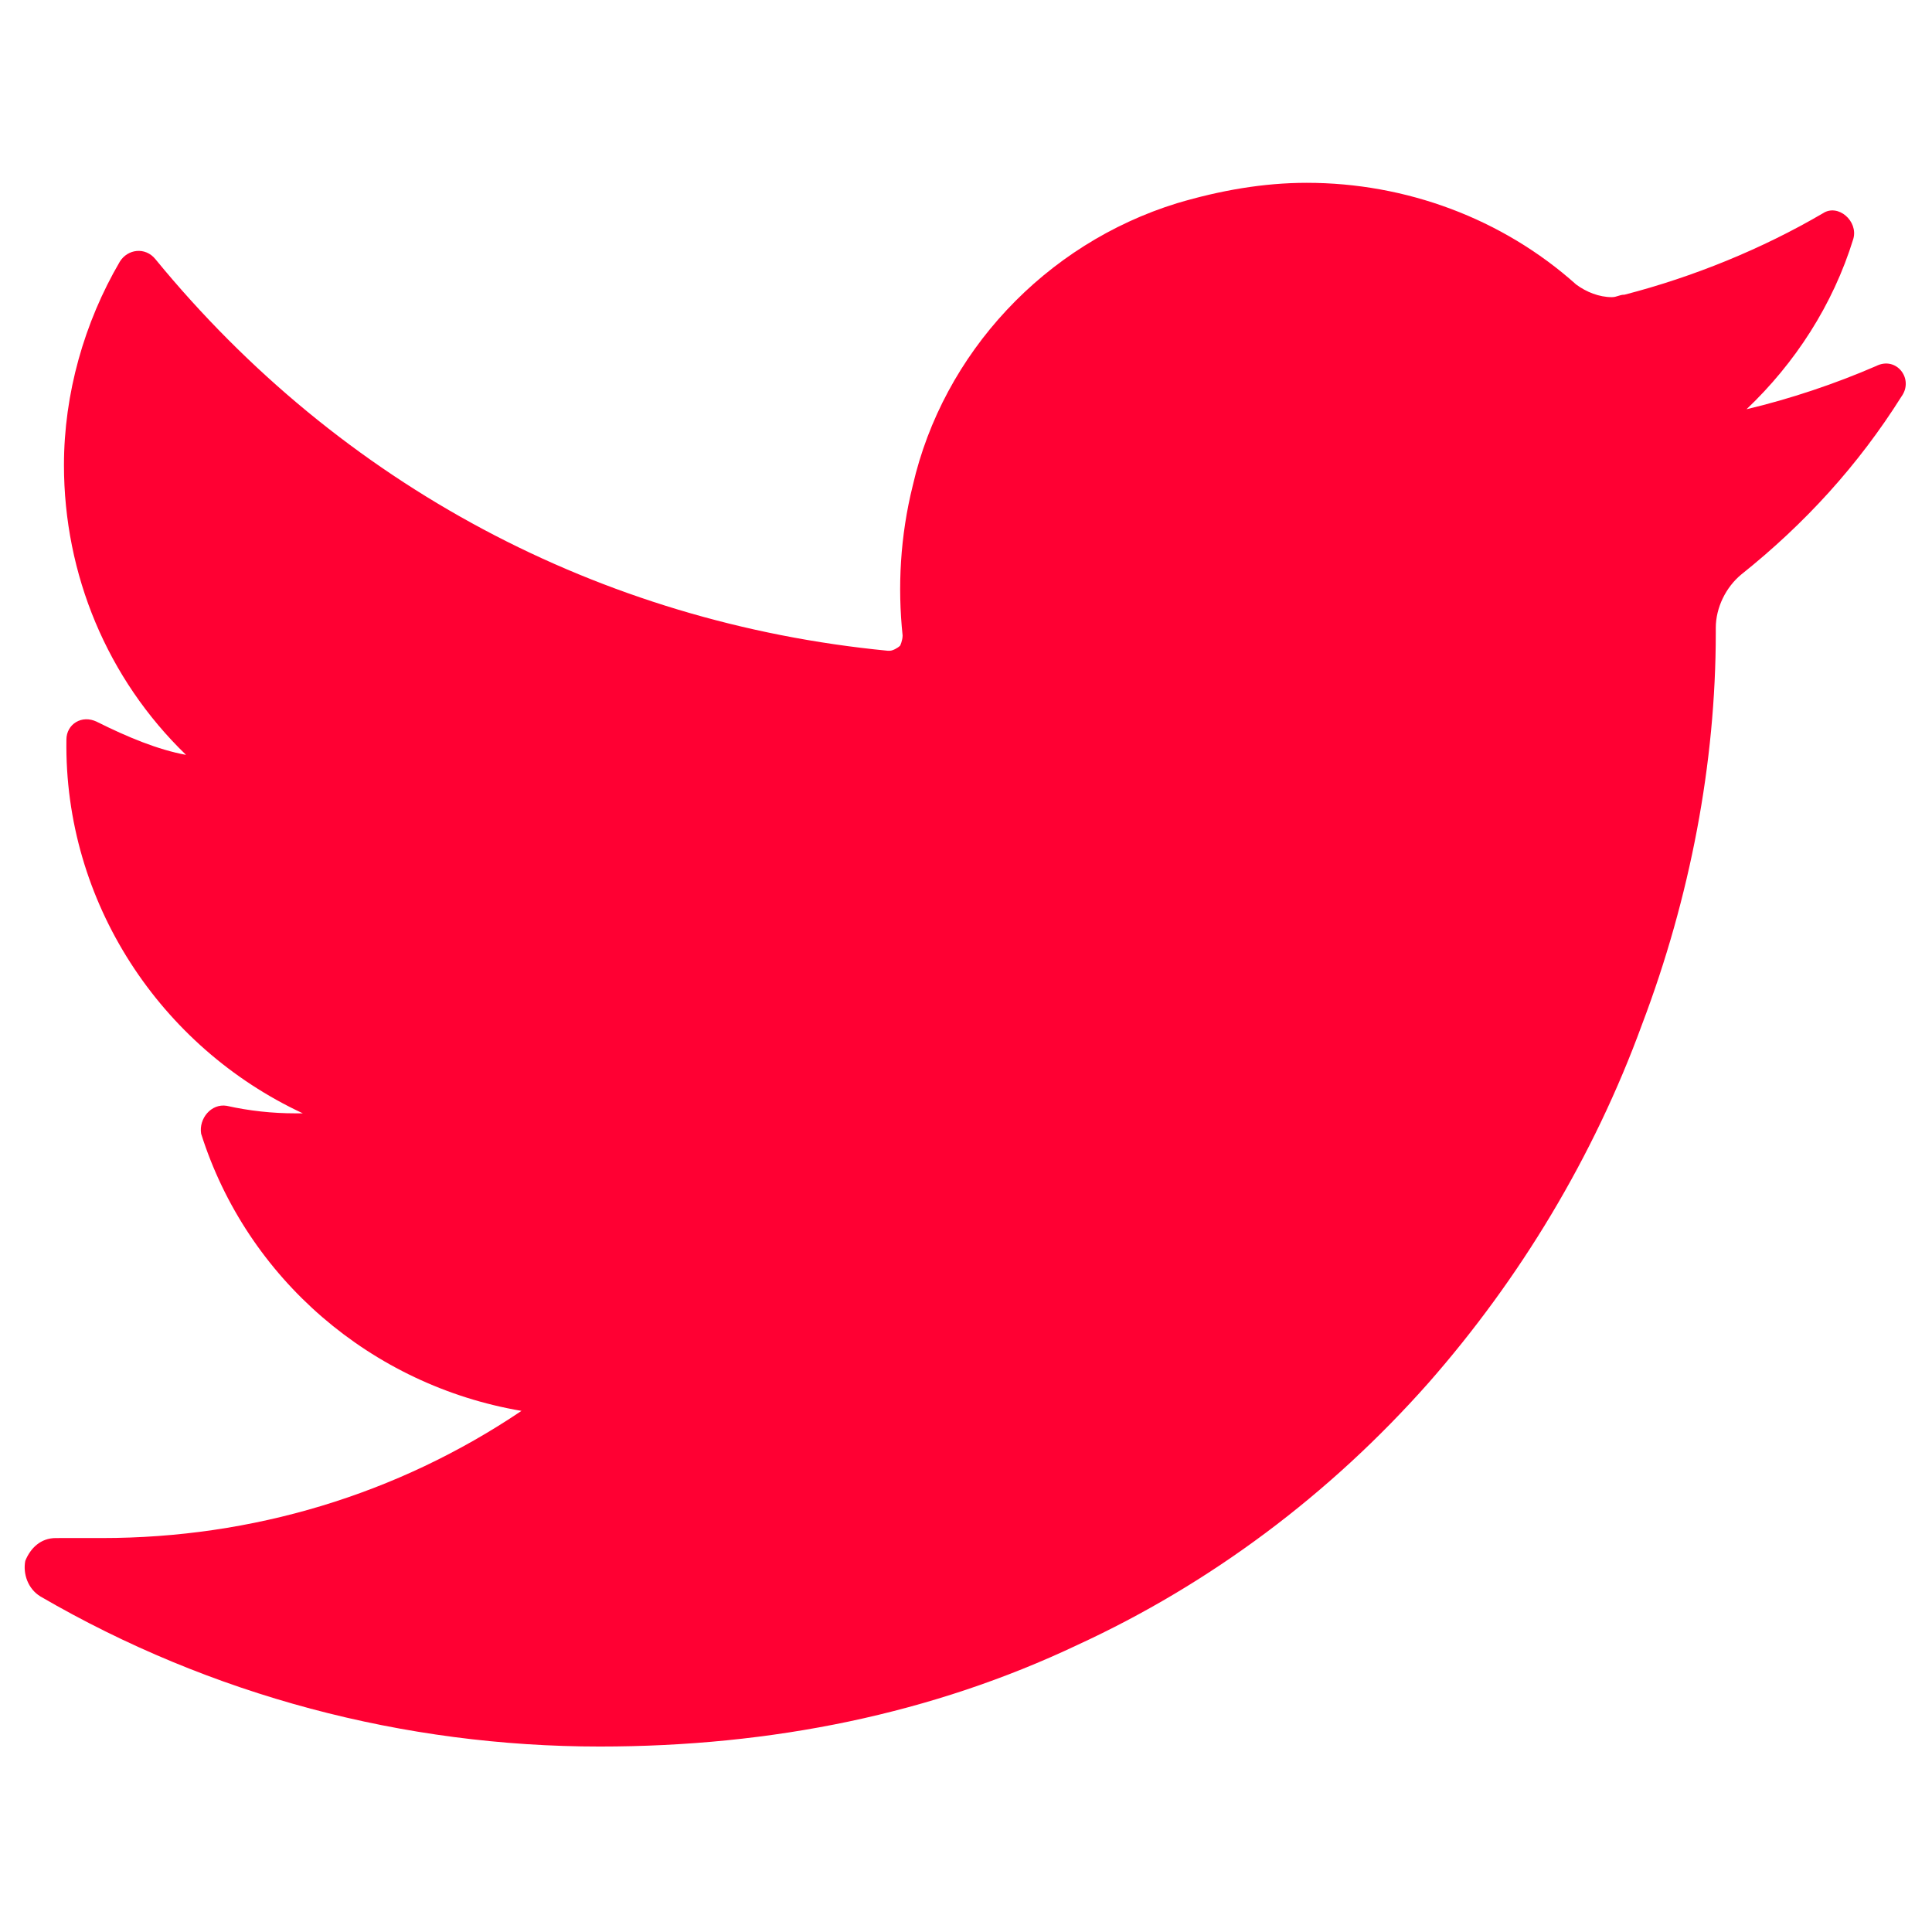 <?xml version="1.0" encoding="utf-8"?>
<!-- Generator: Adobe Illustrator 18.0.0, SVG Export Plug-In . SVG Version: 6.00 Build 0)  -->
<!DOCTYPE svg PUBLIC "-//W3C//DTD SVG 1.1//EN" "http://www.w3.org/Graphics/SVG/1.1/DTD/svg11.dtd">
<svg version="1.1" id="Layer_1" xmlns="http://www.w3.org/2000/svg" xmlns:xlink="http://www.w3.org/1999/xlink" x="0px" y="0px"
	 viewBox="0 0 1024 1024" enable-background="new 0 0 1024 1024" xml:space="preserve">
<g>
	<path fill="#FF0033" d="M994.4,194c-21.6,9.4-45.8,17.5-68.7,22.9c25.6-24.3,45.8-55.2,56.6-90.3l0,0c2.7-9.4-8.1-18.9-16.2-13.5
		l0,0c-32.3,18.9-68.7,33.7-105.1,43.1c-2.7,0-4,1.3-6.7,1.3c-6.7,0-13.5-2.7-18.9-6.7c-39.1-35-90.3-53.9-142.8-53.9
		c-22.9,0-45.8,4-68.7,10.8c-70.1,21.6-124,79.5-140.1,149.6c-6.7,26.9-8.1,53.9-5.4,79.5c0,2.7-1.3,5.4-1.3,5.4
		c-1.3,1.3-4,2.7-5.4,2.7c0,0,0,0-1.3,0c-152.3-14.8-289.7-87.6-388-207.5l0,0c-5.4-6.7-14.8-5.4-18.9,1.3l0,0
		c-18.9,32.3-29.6,70.1-29.6,107.8c0,57.9,22.9,113.2,64.7,153.6c-14.8-2.7-31-9.4-47.2-17.5l0,0c-8.1-4-16.2,1.3-16.2,9.4l0,0
		c-1.3,86.2,49.9,163,125.3,198.1c-1.3,0-2.7,0-4,0c-12.1,0-24.3-1.3-36.4-4l0,0c-8.1-1.3-14.8,6.7-13.5,14.8l0,0
		c24.3,76.8,90.3,133.4,169.8,146.9c-66,44.5-142.8,67.4-222.3,67.4H29.6c-8.1,0-13.5,5.4-16.2,12.1c-1.3,6.7,1.3,14.8,8.1,18.9
		c90.3,52.5,192.7,79.5,296.4,79.5c91.6,0,176.5-17.5,253.3-53.9c70.1-32.3,133.4-79.5,185.9-138.8c48.5-55.2,87.6-119.9,113.2-190
		c25.6-67.4,39.1-138.8,39.1-207.5v-2.7c0-10.8,5.4-21.6,13.5-28.3c33.7-26.9,62-57.9,84.9-94.3l0,0
		C1014.6,200.8,1005.1,188.6,994.4,194L994.4,194z"/>
</g>
</svg>

